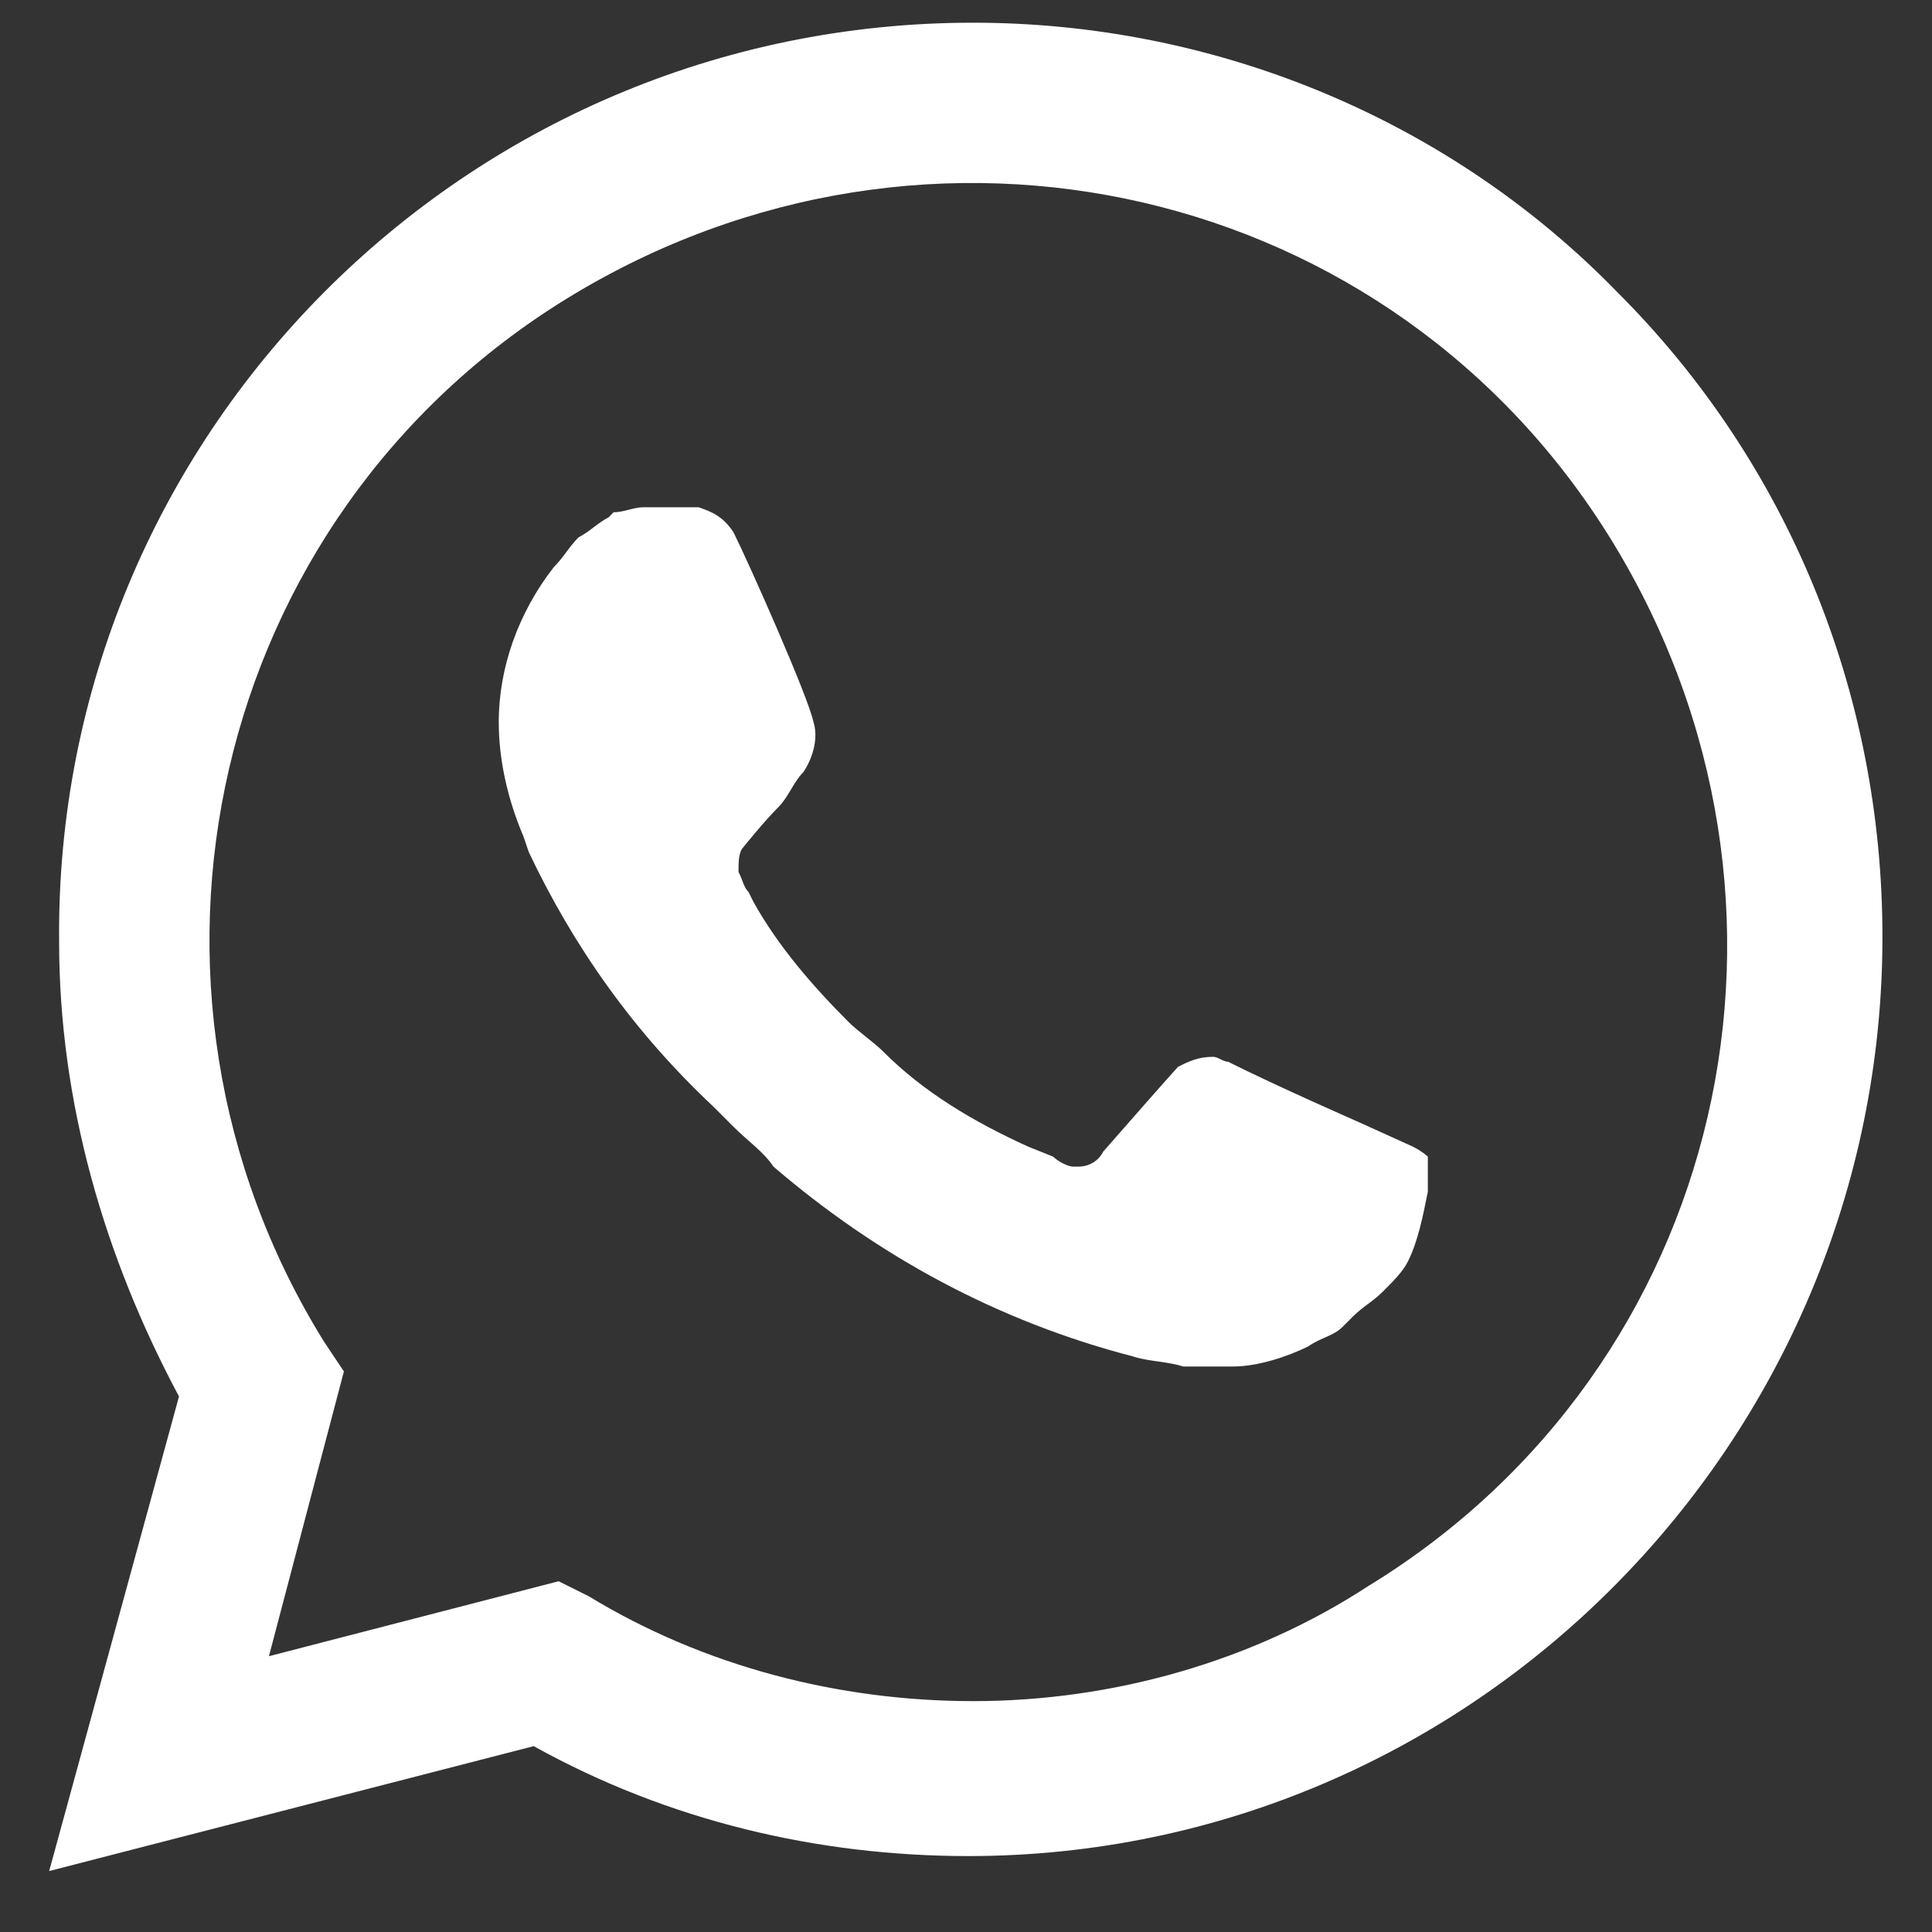 <svg width="20" height="20" viewBox="0 0 20 20" fill="none" xmlns="http://www.w3.org/2000/svg">
<rect x="0" y="0" width="20" height="20" fill="#333333" stroke="none"/>
<path d="M16.746 3.028C14.988 1.218 12.558 0.235 10.075 0.235C4.801 0.235 0.561 4.527 0.612 9.75C0.612 11.405 1.078 13.008 1.853 14.456L0.509 19.369L5.525 18.076C6.921 18.852 8.472 19.214 10.024 19.214C15.247 19.214 19.487 14.921 19.487 9.699C19.487 7.165 18.505 4.786 16.746 3.028ZM10.075 17.61C8.679 17.61 7.283 17.248 6.094 16.524L5.783 16.369L2.784 17.145L3.56 14.197L3.353 13.887C1.078 10.216 2.164 5.355 5.887 3.079C9.61 0.804 14.419 1.89 16.695 5.613C18.97 9.337 17.884 14.146 14.161 16.421C12.971 17.197 11.523 17.61 10.075 17.61ZM14.626 11.87L14.057 11.612C14.057 11.612 13.23 11.25 12.713 10.991C12.661 10.991 12.609 10.94 12.558 10.94C12.402 10.94 12.299 10.991 12.196 11.043C12.196 11.043 12.144 11.095 11.42 11.922C11.368 12.026 11.265 12.077 11.161 12.077H11.11C11.058 12.077 10.955 12.026 10.903 11.974L10.644 11.87C10.075 11.612 9.558 11.302 9.145 10.888C9.041 10.784 8.886 10.681 8.783 10.578C8.421 10.216 8.059 9.802 7.8 9.337L7.748 9.233C7.697 9.181 7.697 9.13 7.645 9.026C7.645 8.923 7.645 8.819 7.697 8.768C7.697 8.768 7.904 8.509 8.059 8.354C8.162 8.251 8.214 8.096 8.317 7.992C8.421 7.837 8.472 7.63 8.421 7.475C8.369 7.216 7.748 5.82 7.593 5.51C7.49 5.355 7.386 5.303 7.231 5.251H7.076C6.973 5.251 6.818 5.251 6.662 5.251C6.559 5.251 6.456 5.303 6.352 5.303L6.301 5.355C6.197 5.407 6.094 5.51 5.99 5.562C5.887 5.665 5.835 5.769 5.732 5.872C5.37 6.337 5.163 6.906 5.163 7.475C5.163 7.889 5.266 8.302 5.421 8.664L5.473 8.819C5.939 9.802 6.559 10.681 7.386 11.457L7.593 11.664C7.748 11.819 7.904 11.922 8.007 12.077C9.093 13.008 10.334 13.68 11.73 14.042C11.885 14.094 12.092 14.094 12.247 14.146C12.402 14.146 12.609 14.146 12.764 14.146C13.023 14.146 13.333 14.042 13.54 13.939C13.695 13.835 13.799 13.835 13.902 13.732L14.005 13.629C14.109 13.525 14.212 13.474 14.316 13.37C14.419 13.267 14.523 13.163 14.574 13.06C14.678 12.853 14.729 12.595 14.781 12.336C14.781 12.232 14.781 12.077 14.781 11.974C14.781 11.974 14.729 11.922 14.626 11.87Z" fill="white"/>
</svg>
